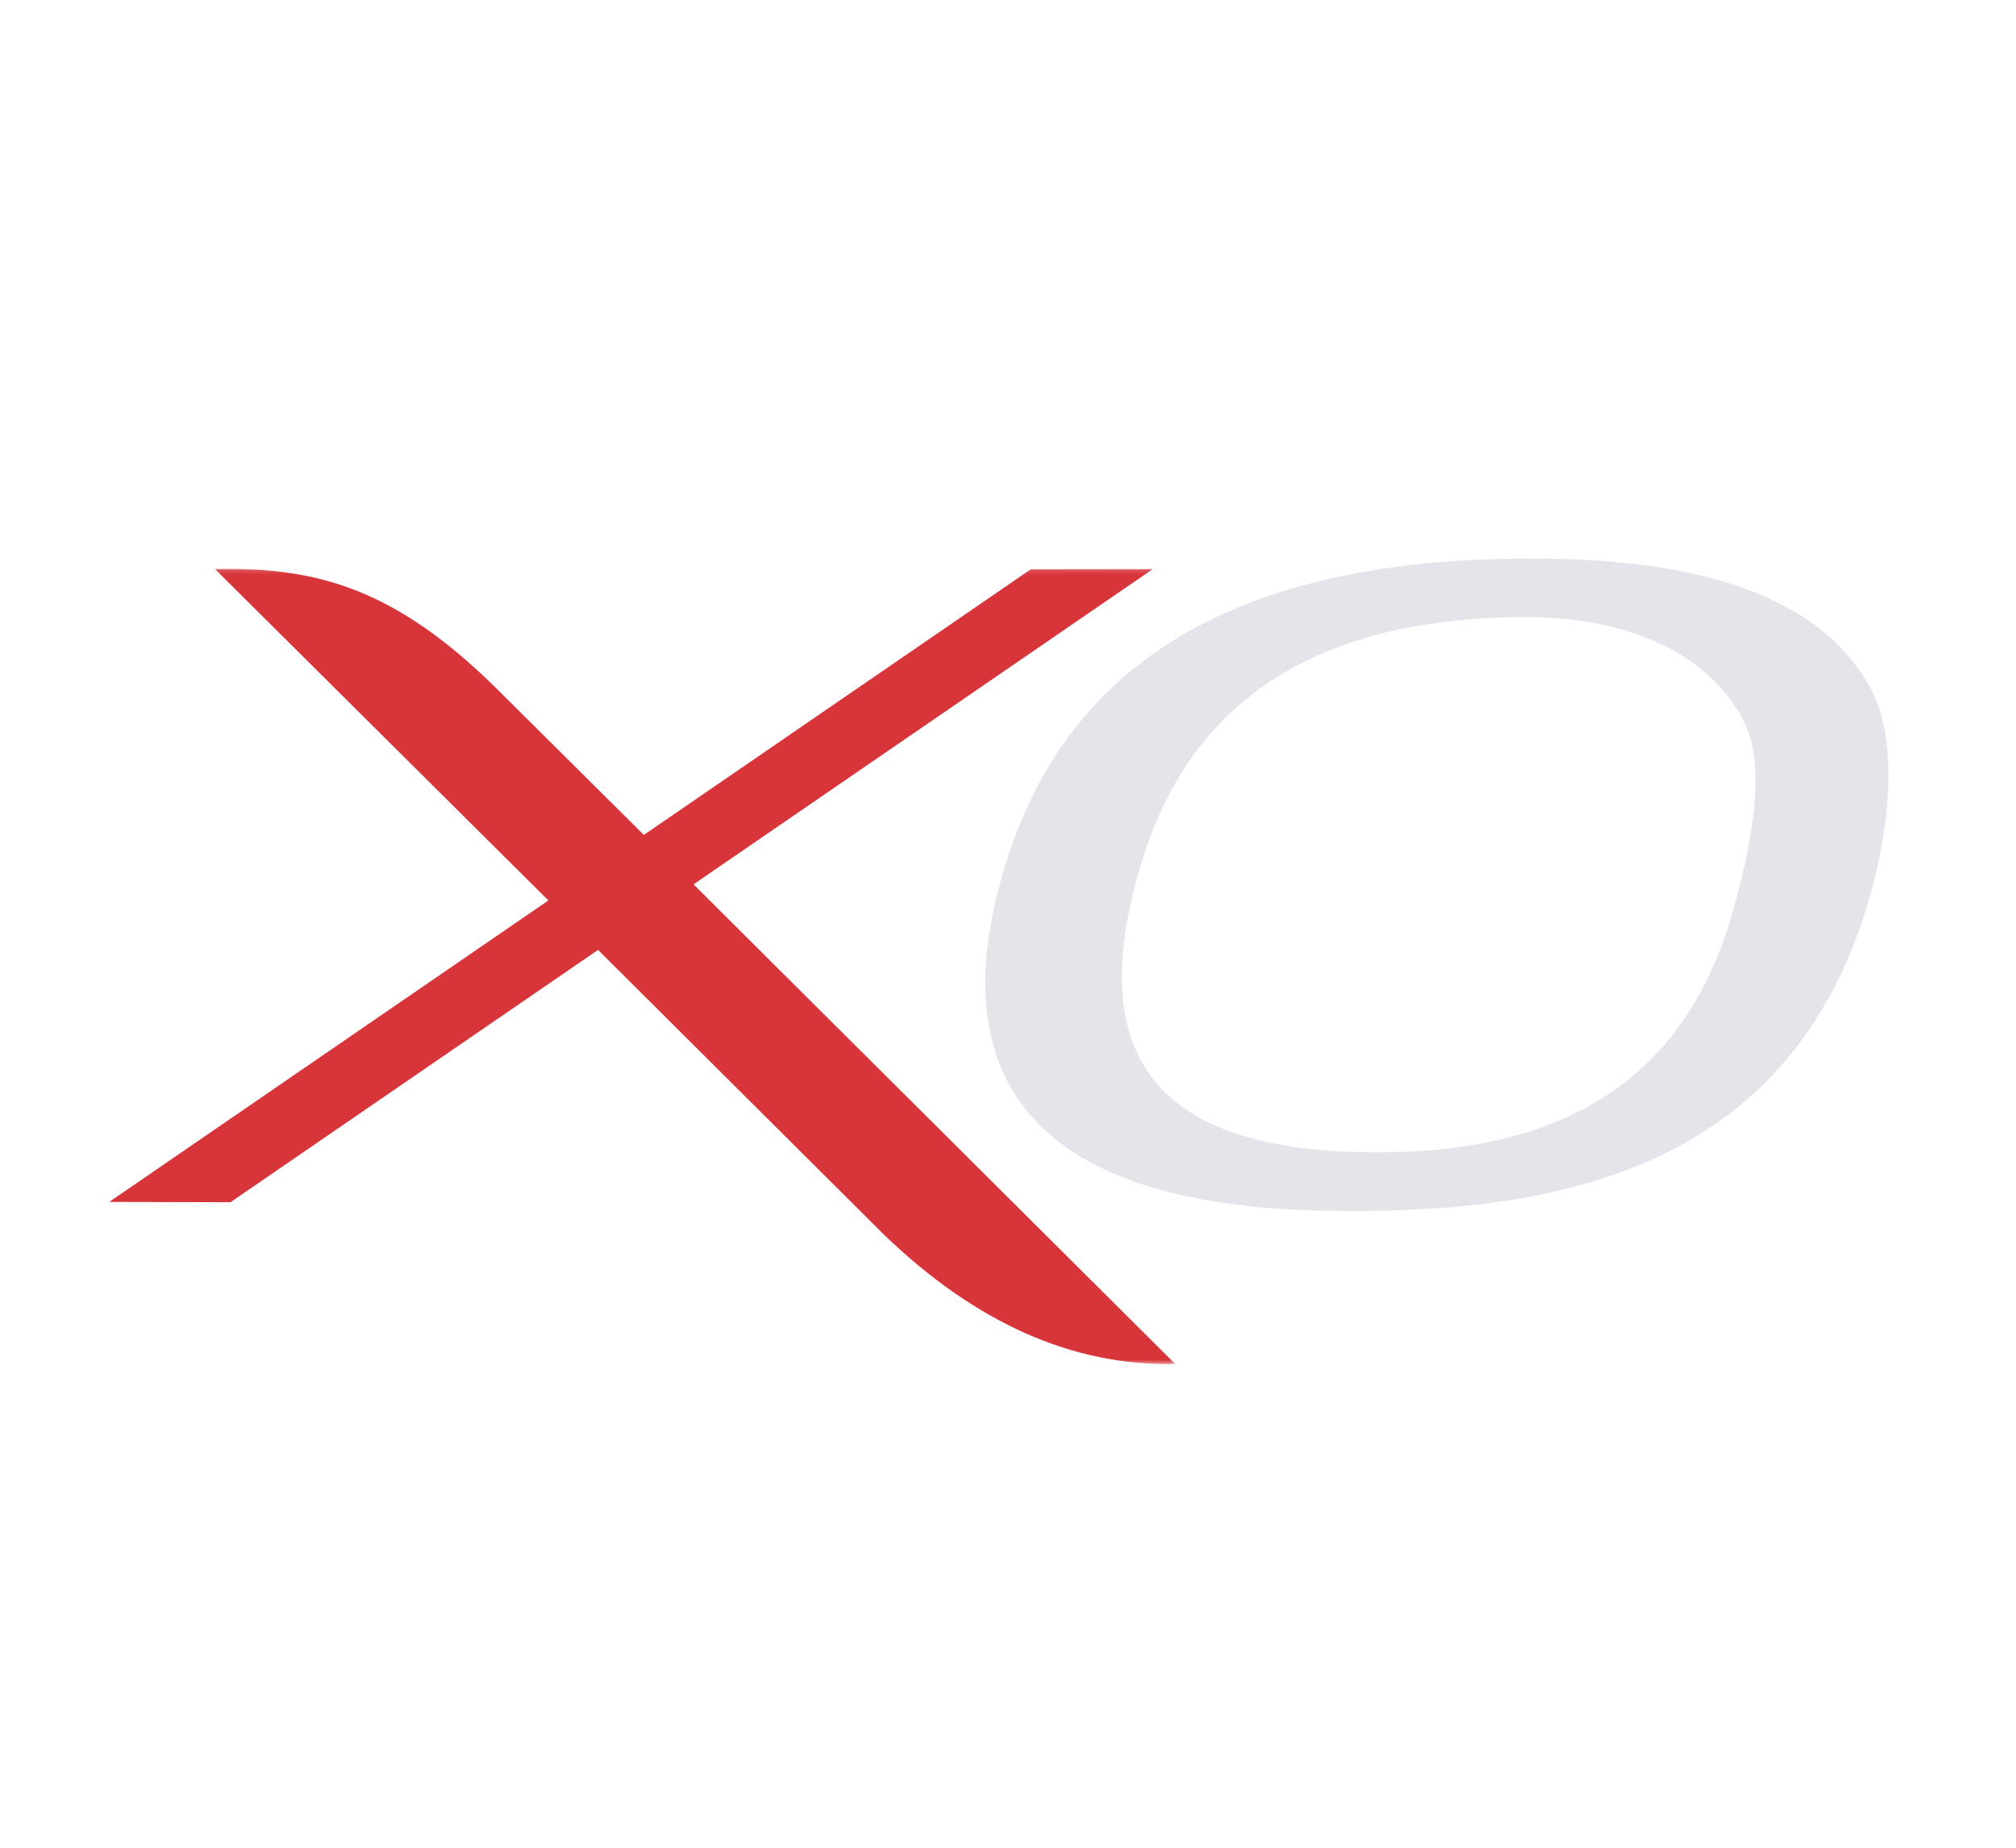 <?xml version="1.0" encoding="UTF-8"?>
<svg width="480px" height="440px" viewBox="0 0 480 440" version="1.1" xmlns="http://www.w3.org/2000/svg" xmlns:xlink="http://www.w3.org/1999/xlink">
    <!-- Generator: Sketch 58 (84663) - https://sketch.com -->
    <title>Logo-on-White Copy</title>
    <desc>Created with Sketch.</desc>
    <defs>
        <polygon id="path-1" points="0 0.144 253.816 0.144 253.816 189.517 0 189.517"></polygon>
    </defs>
    <g id="Logo-on-White-Copy" stroke="none" stroke-width="1" fill="none" fill-rule="evenodd">
        <g id="Logo-on-white" transform="translate(26, 133)">
            <g id="Group-7">
                <g id="Group-6">
                    <g id="Group-3" transform="translate(0, 2.314)">
                        <mask id="mask-2" fill="white">
                            <use xlink:href="#path-1"></use>
                        </mask>
                        <g id="Clip-2"></g>
                        <path d="M139.125,75.279 L139.328,75.139 L248.491,0.191 L219.459,0.229 L127.689,63.235 L127.299,63.503 L127.196,63.4 L91.473,27.909 C68.259,5.29 49.923,-0.379 25.173,0.181 L104.566,79.111 L0,150.902 L28.874,150.973 L116.392,90.887 L116.524,91.018 L184.76,158.981 C206.066,179.4 229.032,190.023 253.816,189.499 L139.125,75.279 Z" id="Fill-1" fill="#D8353B" mask="url(#mask-2)"></path>
                    </g>
                    <path d="M386.224,85.218 C373.116,130.208 337.556,142.687 296.048,141.31 C246.391,139.662 232.451,115.4 246.001,71.726 C259.763,27.374 296.167,14.368 335.832,13.942 C367.66,13.601 383.974,27.012 389.83,40.135 C394.416,50.793 390.923,69.096 386.224,85.218 M341.947,0.019 C283.881,-0.616 232.964,14.881 214.481,69.576 C197.34,120.308 216.417,153.206 286.645,155.223 C345.359,156.908 396.995,145.034 417.003,87.468 C423.844,67.789 426.336,44.835 419.853,31.802 C411.569,15.74 391.718,0.563 341.947,0.019 Z" id="Fill-4" fill="#E3E5EB"></path>
                </g>
            </g>
        </g>
    </g>
</svg>
